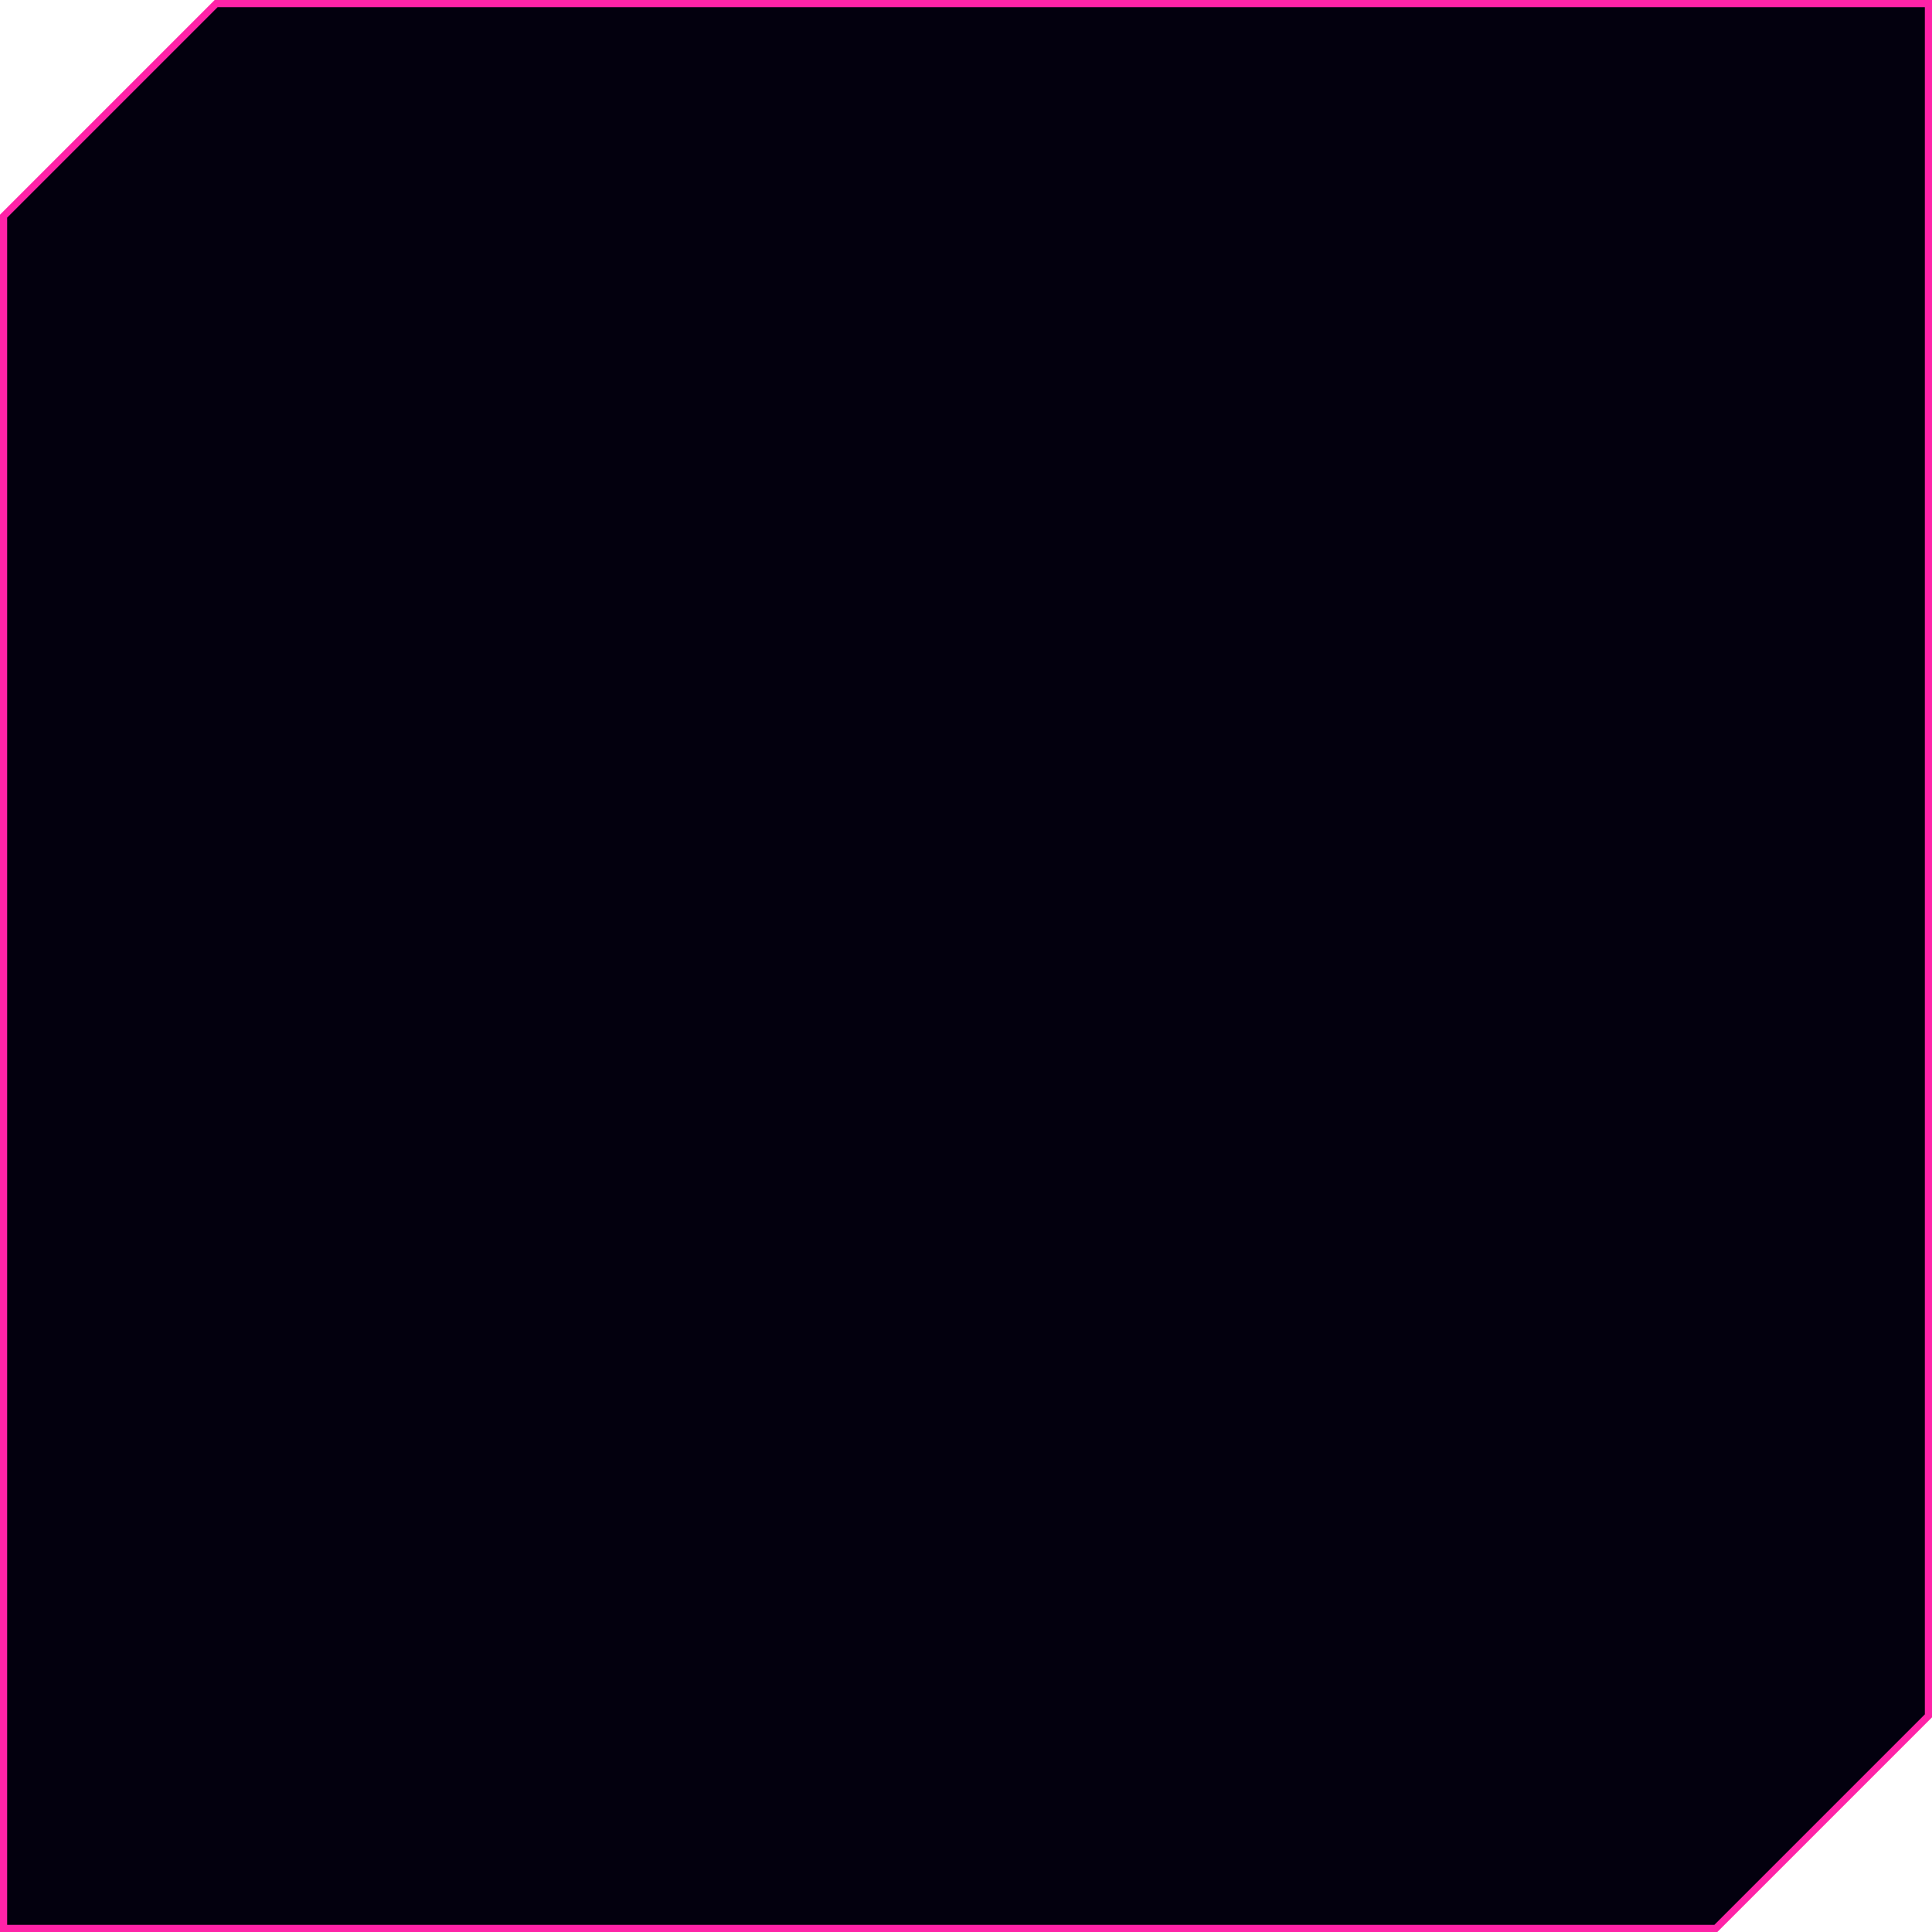 <svg width="270" height="270" viewBox="0 0 270 270" fill="none" xmlns="http://www.w3.org/2000/svg">
<path d="M0.5 30.207L30.207 0.5H269.5V239.793L239.793 269.5H0.5V30.207Z" fill="#C4C4C4"/>
<path d="M0.5 30.207L30.207 0.5H269.5V239.793L239.793 269.5H0.5V30.207Z" fill="#03000E"/>
<path d="M0.5 30.207L30.207 0.5H269.5V239.793L239.793 269.5H0.5V30.207Z" stroke="#FF23A7"/>
</svg>
